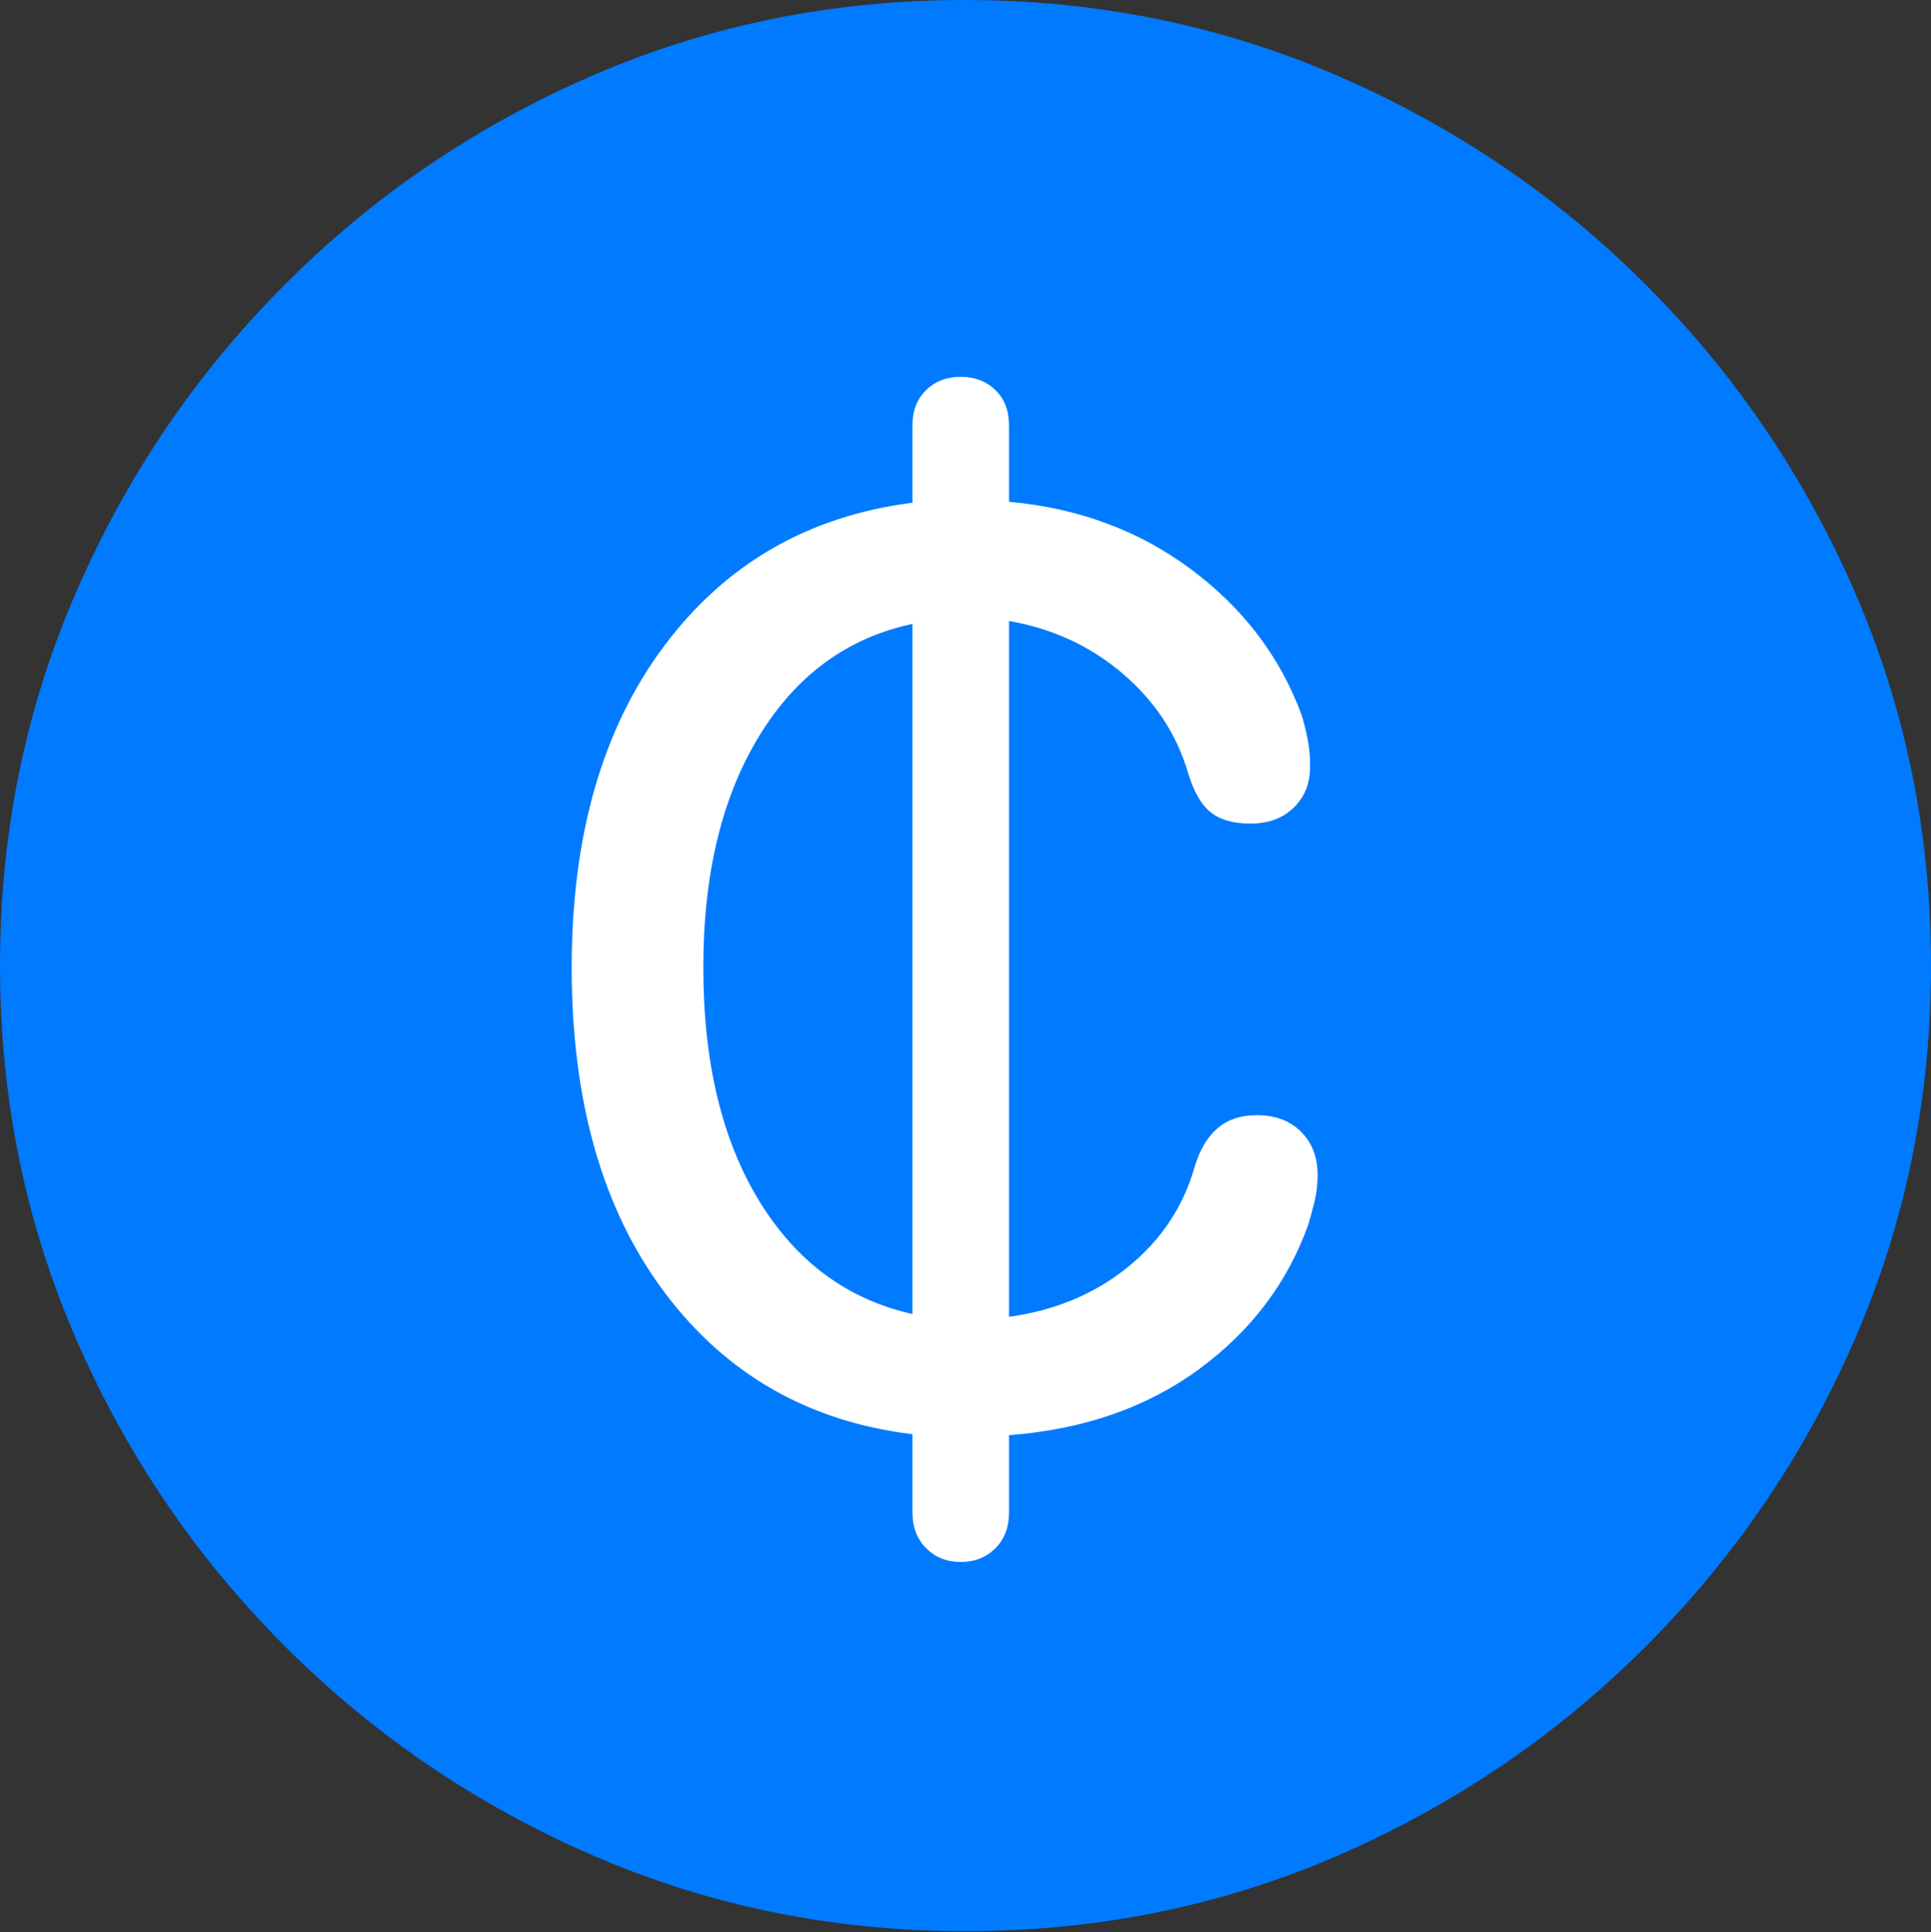 <?xml version="1.0" encoding="UTF-8"?>
<!--Generator: Apple Native CoreSVG 175.5-->
<!DOCTYPE svg
PUBLIC "-//W3C//DTD SVG 1.1//EN"
       "http://www.w3.org/Graphics/SVG/1.1/DTD/svg11.dtd">
<svg version="1.1" xmlns="http://www.w3.org/2000/svg" xmlns:xlink="http://www.w3.org/1999/xlink" width="19.922" height="19.932">
 <rect width="100%" height="100%" fill="#333333" stroke="none"/>
 <g>
  <rect height="19.932" opacity="0" width="19.922" x="0" y="0"/>
  <path d="M9.961 19.922Q12.002 19.922 13.804 19.141Q15.605 18.359 16.982 16.982Q18.359 15.605 19.141 13.804Q19.922 12.002 19.922 9.961Q19.922 7.92 19.141 6.118Q18.359 4.316 16.982 2.939Q15.605 1.562 13.799 0.781Q11.992 0 9.951 0Q7.91 0 6.108 0.781Q4.307 1.562 2.935 2.939Q1.562 4.316 0.781 6.118Q0 7.92 0 9.961Q0 12.002 0.781 13.804Q1.562 15.605 2.939 16.982Q4.316 18.359 6.118 19.141Q7.92 19.922 9.961 19.922Z" fill="#007aff"/>
  <path d="M5.898 9.98Q5.898 7.939 6.851 6.665Q7.803 5.391 9.414 5.186L9.414 4.385Q9.414 4.16 9.556 4.023Q9.697 3.887 9.912 3.887Q10.127 3.887 10.269 4.023Q10.41 4.16 10.41 4.385L10.41 5.176Q11.484 5.273 12.29 5.874Q13.096 6.475 13.428 7.373Q13.467 7.5 13.491 7.627Q13.516 7.754 13.516 7.881Q13.525 8.154 13.354 8.325Q13.184 8.496 12.9 8.496Q12.637 8.496 12.49 8.379Q12.344 8.262 12.256 7.969Q12.08 7.373 11.582 6.948Q11.084 6.523 10.41 6.406L10.41 13.584Q11.123 13.486 11.636 13.071Q12.148 12.656 12.324 12.041Q12.402 11.777 12.559 11.641Q12.715 11.504 12.969 11.504Q13.252 11.504 13.423 11.675Q13.594 11.846 13.594 12.119Q13.594 12.256 13.565 12.383Q13.535 12.51 13.496 12.637Q13.174 13.535 12.368 14.126Q11.562 14.717 10.41 14.805L10.41 15.605Q10.41 15.83 10.269 15.972Q10.127 16.113 9.912 16.113Q9.697 16.113 9.556 15.972Q9.414 15.83 9.414 15.605L9.414 14.795Q7.803 14.6 6.851 13.325Q5.898 12.051 5.898 9.98ZM7.256 9.98Q7.256 11.445 7.832 12.388Q8.408 13.33 9.414 13.555L9.414 6.436Q8.408 6.65 7.832 7.593Q7.256 8.535 7.256 9.98Z" fill="#ffffff"/>
 </g>
</svg>

